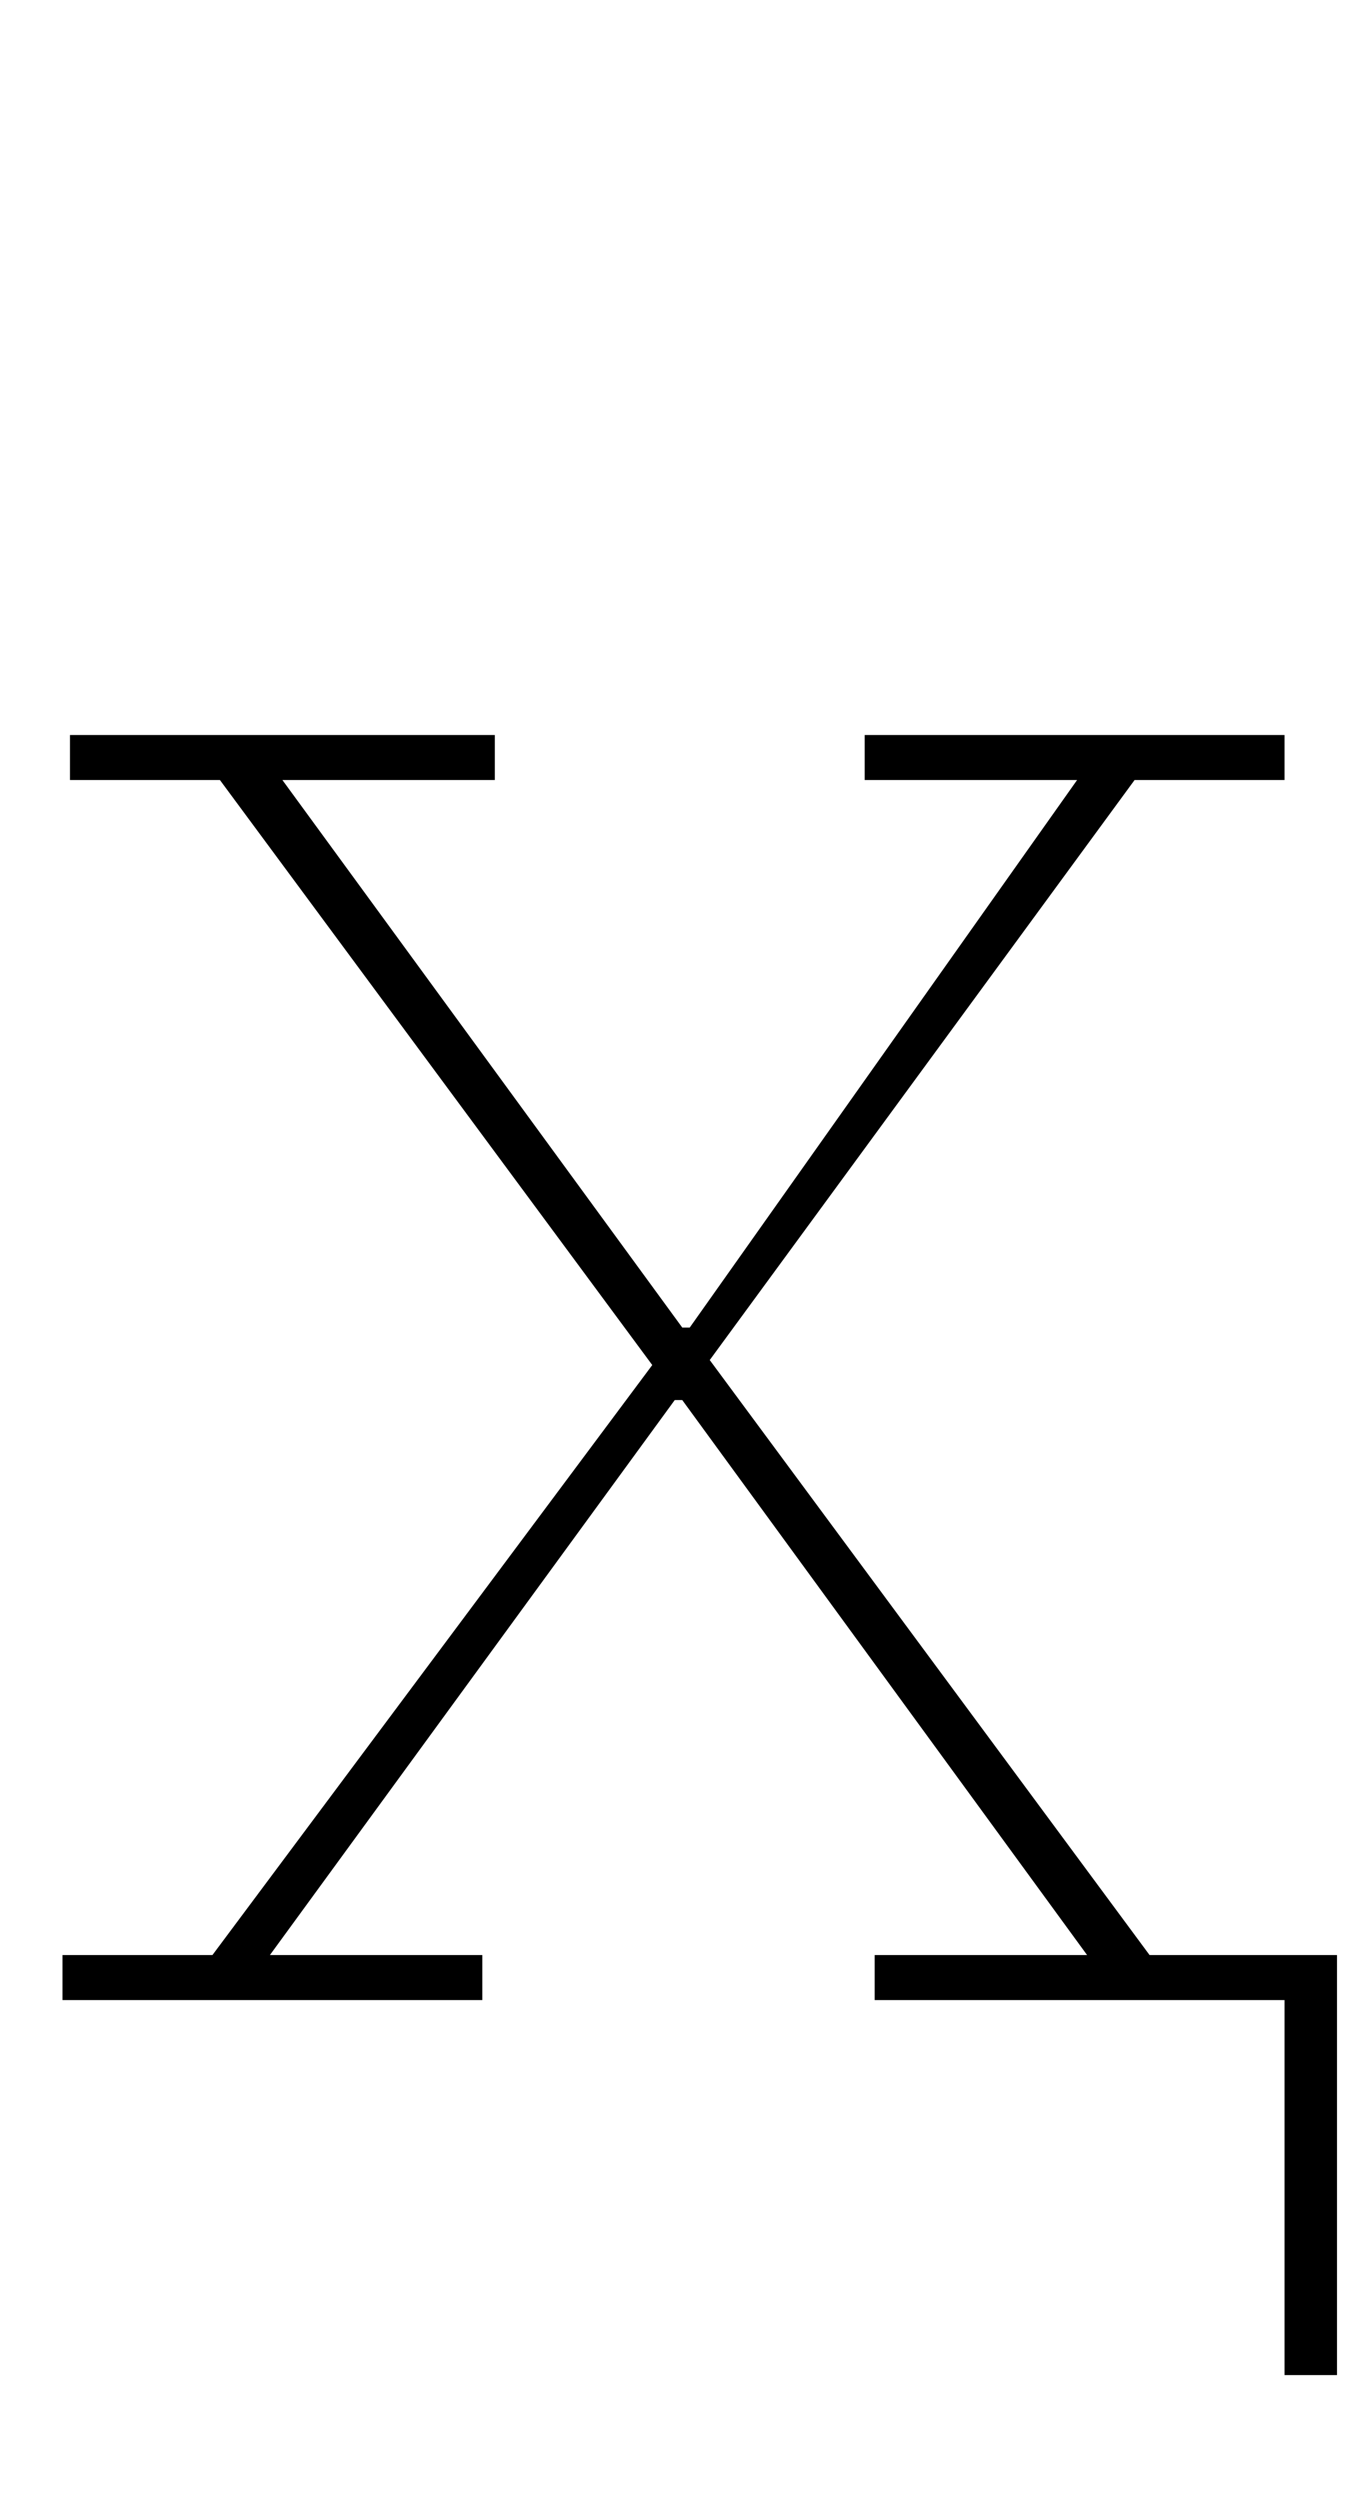 <?xml version="1.0" standalone="no"?>
<!DOCTYPE svg PUBLIC "-//W3C//DTD SVG 1.1//EN" "http://www.w3.org/Graphics/SVG/1.1/DTD/svg11.dtd" >
<svg xmlns="http://www.w3.org/2000/svg" xmlns:xlink="http://www.w3.org/1999/xlink" version="1.1" viewBox="-10 0 545 1000">
  <g transform="matrix(1 0 0 -1 0 800)">
   <path fill="currentColor"
d="M504 0h-164v18h85l-162 222h-3l-162 -222h85v-18h-168v18h60l176 236l-173 234h-60v18h170v-18h-85l160 -219h3l155 219h-85v18h168v-18h-60l-170 -232l176 -238h75v-168h-21v150z" />
  </g>

</svg>
